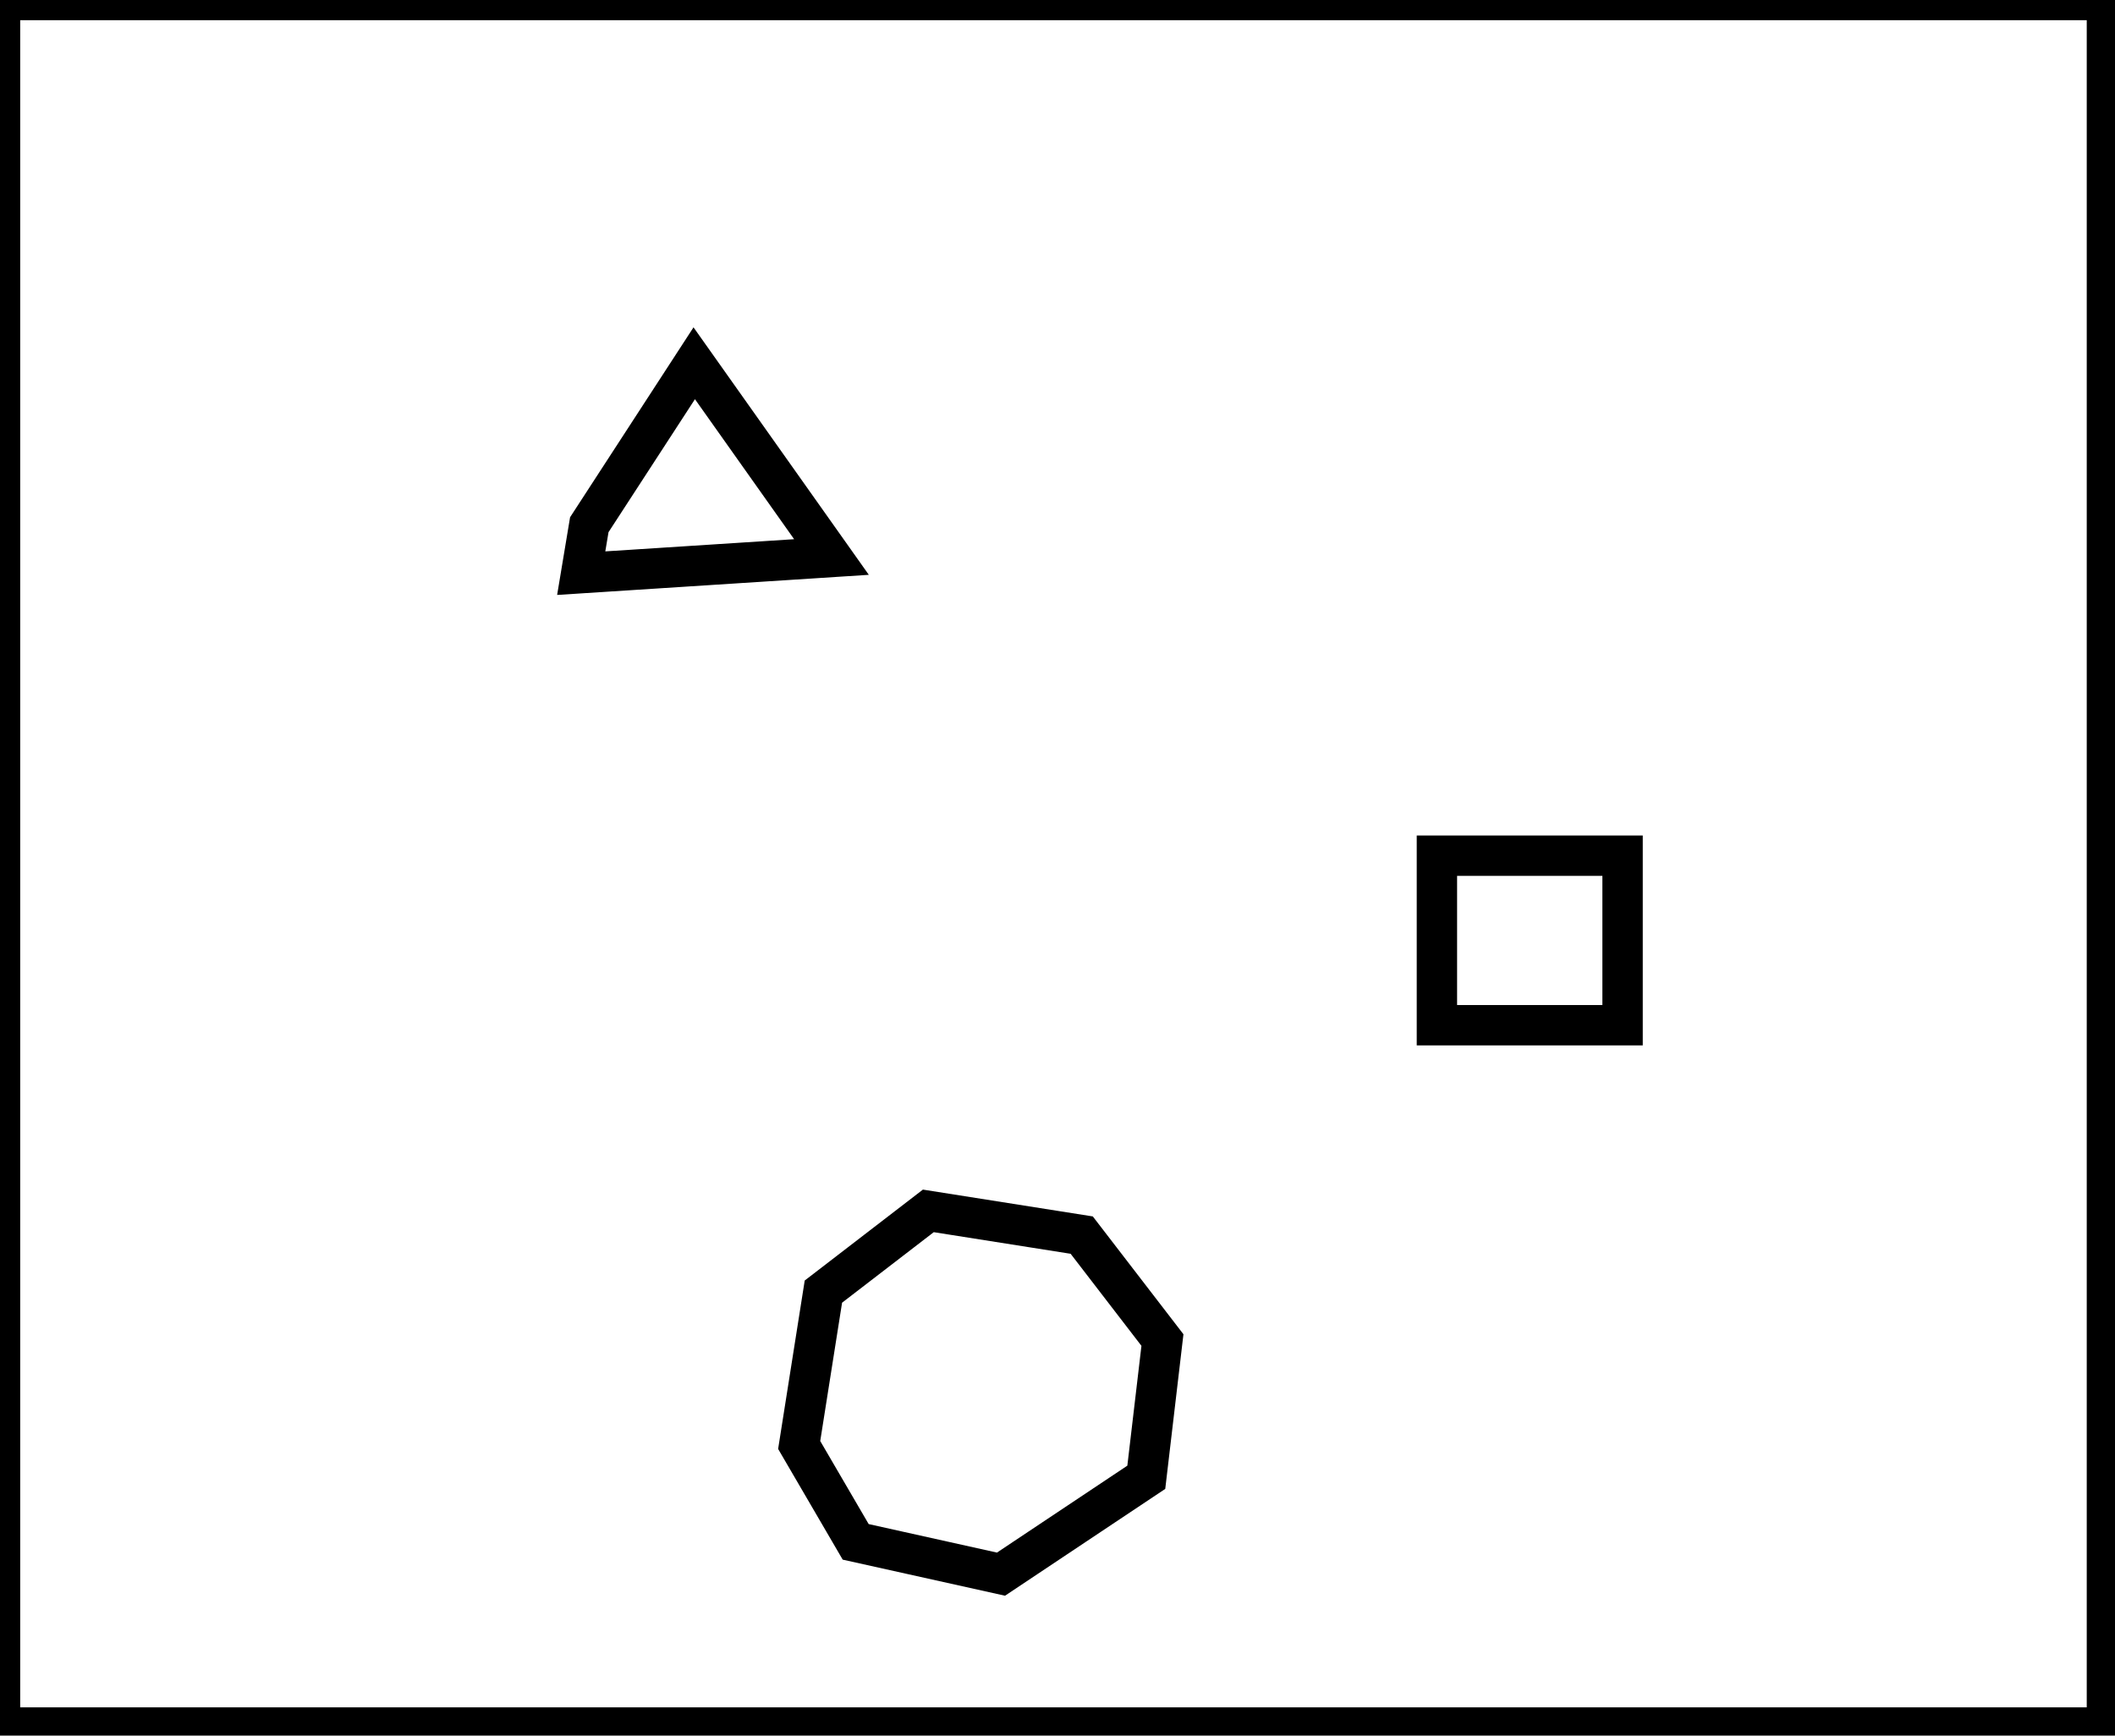 <?xml version="1.0" encoding="utf-8" ?>
<svg baseProfile="full" height="215" version="1.1" width="262" xmlns="http://www.w3.org/2000/svg" xmlns:ev="http://www.w3.org/2001/xml-events" xmlns:xlink="http://www.w3.org/1999/xlink"><defs /><rect fill="white" height="215" width="262" x="0" y="0" /><path d="M 115,150 L 102,160 L 99,179 L 106,191 L 124,195 L 142,183 L 144,166 L 134,153 Z" fill="none" stroke="black" stroke-width="5" /><path d="M 178,106 L 178,127 L 201,127 L 201,106 Z" fill="none" stroke="black" stroke-width="5" /><path d="M 103,69 L 86,45 L 73,65 L 72,71 Z" fill="none" stroke="black" stroke-width="5" /><path d="M 0,0 L 0,214 L 261,214 L 261,0 Z" fill="none" stroke="black" stroke-width="5" /></svg>